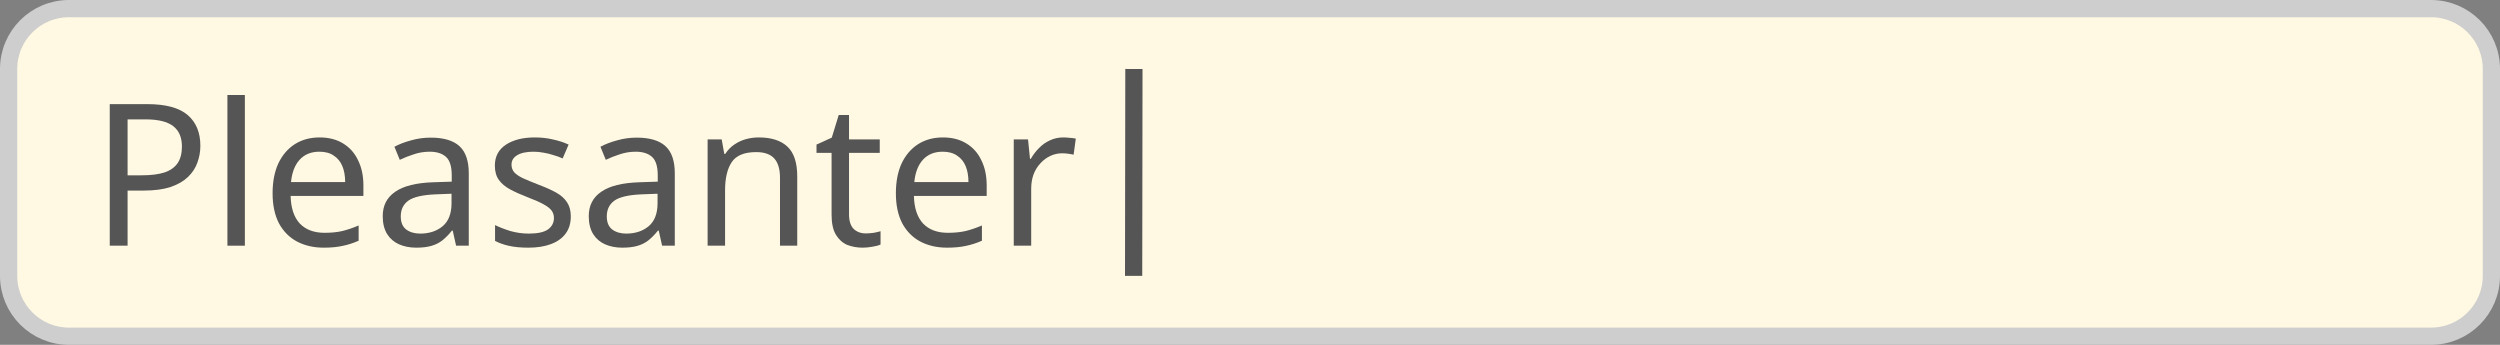 <svg width="580" height="80" viewBox="0 0 580 80" fill="none" xmlns="http://www.w3.org/2000/svg">
<rect x="0" y="0" width="580" height="80" fill="#808080" stroke="none"/>
<path d="M16 2H564C571.732 2 578 8.268 578 16V64C578 71.732 571.732 78 564 78H16C8.268 78 2 71.732 2 64V16C2 8.268 8.268 2 16 2Z" fill="#FFF9E3" stroke="#CECECE" stroke-width="4"/>
<path d="M246.689 31.884C247.149 31.884 247.64 31.915 248.161 31.976C248.713 32.007 249.189 32.068 249.587 32.16L249.081 35.886C248.683 35.794 248.238 35.717 247.747 35.656C247.287 35.594 246.843 35.564 246.413 35.564C245.463 35.564 244.558 35.763 243.699 36.162C242.841 36.56 242.074 37.128 241.399 37.864C240.725 38.569 240.188 39.428 239.789 40.44C239.421 41.452 239.237 42.587 239.237 43.844V57H235.189V32.344H238.501L238.961 36.852H239.145C239.667 35.932 240.295 35.104 241.031 34.368C241.767 33.601 242.611 33.003 243.561 32.574C244.512 32.114 245.555 31.884 246.689 31.884Z" fill="#555555"/>
<path d="M218.746 31.884C220.862 31.884 222.672 32.344 224.174 33.264C225.708 34.184 226.873 35.487 227.67 37.174C228.498 38.83 228.912 40.777 228.912 43.016V45.454H212.03C212.092 48.245 212.797 50.376 214.146 51.848C215.526 53.289 217.443 54.01 219.896 54.01C221.46 54.01 222.84 53.872 224.036 53.596C225.263 53.289 226.52 52.86 227.808 52.308V55.85C226.551 56.402 225.309 56.8 224.082 57.046C222.856 57.322 221.399 57.46 219.712 57.46C217.382 57.46 215.312 56.984 213.502 56.034C211.724 55.083 210.328 53.672 209.316 51.802C208.335 49.901 207.844 47.585 207.844 44.856C207.844 42.157 208.289 39.842 209.178 37.91C210.098 35.978 211.371 34.49 212.996 33.448C214.652 32.405 216.569 31.884 218.746 31.884ZM218.7 35.196C216.768 35.196 215.235 35.825 214.1 37.082C212.996 38.309 212.337 40.026 212.122 42.234H224.68C224.68 40.823 224.466 39.596 224.036 38.554C223.607 37.511 222.948 36.699 222.058 36.116C221.2 35.502 220.08 35.196 218.7 35.196Z" fill="#555555"/>
<path d="M200.837 54.148C201.451 54.148 202.079 54.102 202.723 54.01C203.367 53.887 203.889 53.765 204.287 53.642V56.724C203.858 56.939 203.245 57.107 202.447 57.23C201.65 57.383 200.883 57.46 200.147 57.46C198.859 57.46 197.663 57.245 196.559 56.816C195.486 56.356 194.612 55.574 193.937 54.47C193.263 53.366 192.925 51.817 192.925 49.824V35.472H189.429V33.54L192.971 31.93L194.581 26.686H196.973V32.344H204.103V35.472H196.973V49.732C196.973 51.235 197.326 52.354 198.031 53.09C198.767 53.795 199.703 54.148 200.837 54.148Z" fill="#555555"/>
<path d="M176.036 31.884C178.98 31.884 181.203 32.605 182.706 34.046C184.209 35.456 184.96 37.757 184.96 40.946V57H180.958V41.222C180.958 39.228 180.513 37.741 179.624 36.76C178.735 35.779 177.339 35.288 175.438 35.288C172.709 35.288 170.823 36.054 169.78 37.588C168.737 39.121 168.216 41.329 168.216 44.212V57H164.168V32.344H167.434L168.032 35.702H168.262C168.814 34.843 169.489 34.138 170.286 33.586C171.114 33.003 172.019 32.574 173 32.298C173.981 32.022 174.993 31.884 176.036 31.884Z" fill="#555555"/>
<path d="M147.721 31.93C150.726 31.93 152.949 32.59 154.391 33.908C155.832 35.227 156.553 37.328 156.553 40.21V57H153.609L152.827 53.504H152.643C151.937 54.394 151.201 55.145 150.435 55.758C149.699 56.341 148.84 56.77 147.859 57.046C146.908 57.322 145.743 57.46 144.363 57.46C142.891 57.46 141.557 57.2 140.361 56.678C139.195 56.157 138.275 55.359 137.601 54.286C136.926 53.182 136.589 51.802 136.589 50.146C136.589 47.693 137.555 45.807 139.487 44.488C141.419 43.139 144.393 42.403 148.411 42.28L152.597 42.142V40.67C152.597 38.615 152.152 37.19 151.263 36.392C150.373 35.595 149.116 35.196 147.491 35.196C146.203 35.196 144.976 35.395 143.811 35.794C142.645 36.162 141.557 36.592 140.545 37.082L139.303 34.046C140.376 33.464 141.649 32.973 143.121 32.574C144.593 32.145 146.126 31.93 147.721 31.93ZM148.917 45.086C145.85 45.209 143.719 45.7 142.523 46.558C141.357 47.417 140.775 48.628 140.775 50.192C140.775 51.572 141.189 52.584 142.017 53.228C142.875 53.872 143.964 54.194 145.283 54.194C147.368 54.194 149.101 53.627 150.481 52.492C151.861 51.327 152.551 49.548 152.551 47.156V44.948L148.917 45.086Z" fill="#555555"/>
<path d="M132.425 50.192C132.425 51.786 132.026 53.12 131.229 54.194C130.432 55.267 129.297 56.08 127.825 56.632C126.353 57.184 124.605 57.46 122.581 57.46C120.864 57.46 119.376 57.322 118.119 57.046C116.892 56.77 115.804 56.386 114.853 55.896V52.216C115.834 52.706 117.015 53.166 118.395 53.596C119.806 53.995 121.232 54.194 122.673 54.194C124.728 54.194 126.215 53.872 127.135 53.228C128.055 52.553 128.515 51.664 128.515 50.56C128.515 49.947 128.346 49.395 128.009 48.904C127.672 48.413 127.058 47.922 126.169 47.432C125.31 46.941 124.068 46.389 122.443 45.776C120.848 45.163 119.484 44.549 118.349 43.936C117.214 43.322 116.34 42.587 115.727 41.728C115.114 40.869 114.807 39.765 114.807 38.416C114.807 36.331 115.65 34.721 117.337 33.586C119.054 32.451 121.293 31.884 124.053 31.884C125.556 31.884 126.951 32.037 128.239 32.344C129.558 32.62 130.784 33.019 131.919 33.54L130.539 36.76C129.864 36.453 129.144 36.193 128.377 35.978C127.641 35.733 126.89 35.548 126.123 35.426C125.356 35.273 124.574 35.196 123.777 35.196C122.121 35.196 120.848 35.472 119.959 36.024C119.1 36.545 118.671 37.266 118.671 38.186C118.671 38.861 118.87 39.443 119.269 39.934C119.668 40.394 120.327 40.854 121.247 41.314C122.198 41.743 123.455 42.264 125.019 42.878C126.583 43.461 127.917 44.059 129.021 44.672C130.125 45.285 130.968 46.036 131.551 46.926C132.134 47.785 132.425 48.873 132.425 50.192Z" fill="#555555"/>
<path d="M99.924 31.93C102.929 31.93 105.152 32.59 106.594 33.908C108.035 35.227 108.756 37.328 108.756 40.21V57H105.812L105.03 53.504H104.846C104.14 54.394 103.404 55.145 102.638 55.758C101.902 56.341 101.043 56.77 100.062 57.046C99.111 57.322 97.946 57.46 96.566 57.46C95.094 57.46 93.76 57.2 92.564 56.678C91.398 56.157 90.478 55.359 89.804 54.286C89.129 53.182 88.792 51.802 88.792 50.146C88.792 47.693 89.758 45.807 91.69 44.488C93.622 43.139 96.596 42.403 100.614 42.28L104.8 42.142V40.67C104.8 38.615 104.355 37.19 103.466 36.392C102.576 35.595 101.319 35.196 99.694 35.196C98.406 35.196 97.179 35.395 96.014 35.794C94.848 36.162 93.76 36.592 92.748 37.082L91.506 34.046C92.579 33.464 93.852 32.973 95.324 32.574C96.796 32.145 98.329 31.93 99.924 31.93ZM101.12 45.086C98.053 45.209 95.922 45.7 94.726 46.558C93.56 47.417 92.978 48.628 92.978 50.192C92.978 51.572 93.392 52.584 94.22 53.228C95.078 53.872 96.167 54.194 97.486 54.194C99.571 54.194 101.304 53.627 102.684 52.492C104.064 51.327 104.754 49.548 104.754 47.156V44.948L101.12 45.086Z" fill="#555555"/>
<path d="M74.143 31.884C76.259 31.884 78.068 32.344 79.571 33.264C81.104 34.184 82.27 35.487 83.067 37.174C83.895 38.83 84.309 40.777 84.309 43.016V45.454H67.427C67.488 48.245 68.194 50.376 69.543 51.848C70.923 53.289 72.84 54.01 75.293 54.01C76.857 54.01 78.237 53.872 79.433 53.596C80.66 53.289 81.917 52.86 83.205 52.308V55.85C81.948 56.402 80.706 56.8 79.479 57.046C78.252 57.322 76.796 57.46 75.109 57.46C72.778 57.46 70.708 56.984 68.899 56.034C67.12 55.083 65.725 53.672 64.713 51.802C63.732 49.901 63.241 47.585 63.241 44.856C63.241 42.157 63.686 39.842 64.575 37.91C65.495 35.978 66.768 34.49 68.393 33.448C70.049 32.405 71.966 31.884 74.143 31.884ZM74.097 35.196C72.165 35.196 70.632 35.825 69.497 37.082C68.393 38.309 67.734 40.026 67.519 42.234H80.077C80.077 40.823 79.862 39.596 79.433 38.554C79.004 37.511 78.344 36.699 77.455 36.116C76.596 35.502 75.477 35.196 74.097 35.196Z" fill="#555555"/>
<path d="M56.809 57H52.761V22.04H56.809V57Z" fill="#555555"/>
<path d="M34.156 24.156C38.449 24.156 41.577 24.999 43.54 26.686C45.503 28.372 46.484 30.749 46.484 33.816C46.484 35.165 46.254 36.468 45.794 37.726C45.365 38.952 44.644 40.056 43.632 41.038C42.62 42.019 41.271 42.801 39.584 43.384C37.897 43.936 35.827 44.212 33.374 44.212H29.602V57H25.462V24.156H34.156ZM33.788 27.698H29.602V40.67H32.914C34.999 40.67 36.732 40.455 38.112 40.026C39.492 39.566 40.519 38.845 41.194 37.864C41.869 36.882 42.206 35.594 42.206 34C42.206 31.884 41.531 30.304 40.182 29.262C38.833 28.219 36.701 27.698 33.788 27.698Z" fill="#555555"/>
<line x1="263.067" y1="16.003" x2="263" y2="64.003" stroke="#555555" stroke-width="4"/>
</svg>
